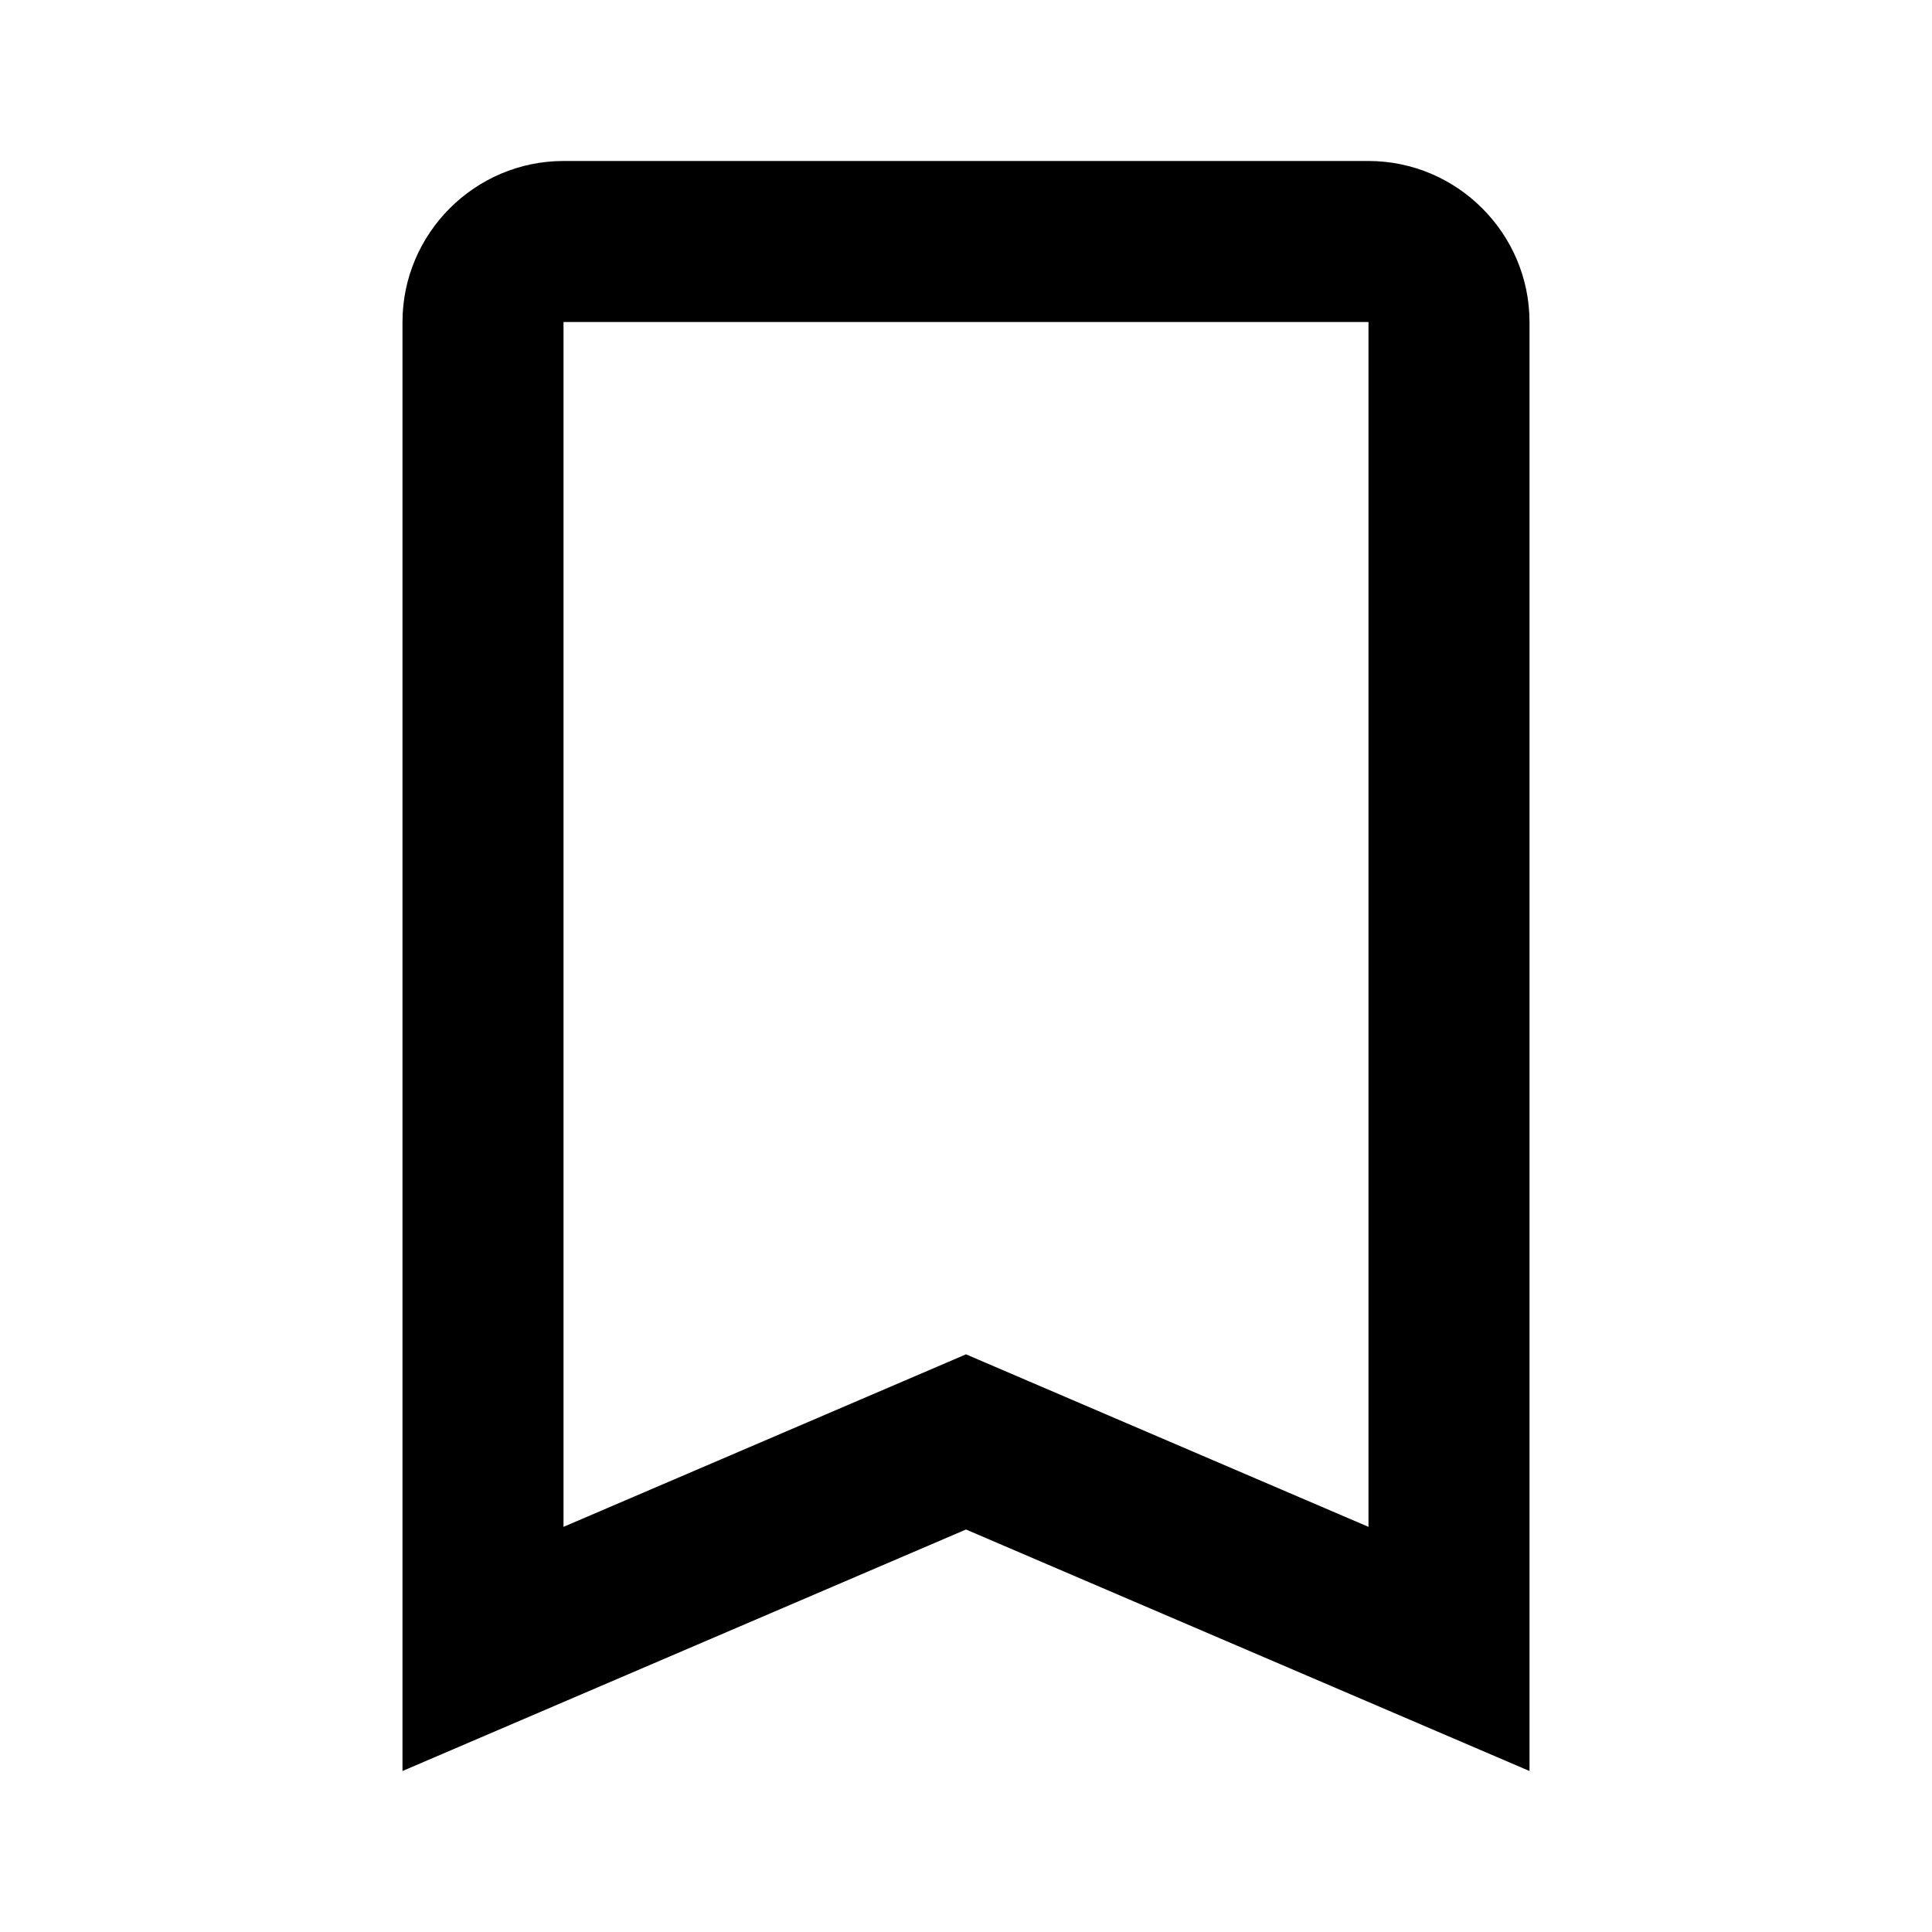 <svg width="64" height="64" viewBox="0 0 64 64" fill="none" xmlns="http://www.w3.org/2000/svg">
<path d="M45.333 10.667V50.579L34.101 45.765L32 44.864L29.899 45.765L18.667 50.579V10.667H45.333ZM45.333 5.333H18.667C15.733 5.333 13.333 7.733 13.333 10.667V58.667L32 50.667L50.667 58.667V10.667C50.667 7.733 48.267 5.333 45.333 5.333Z" fill="currentColor"/>
</svg>
